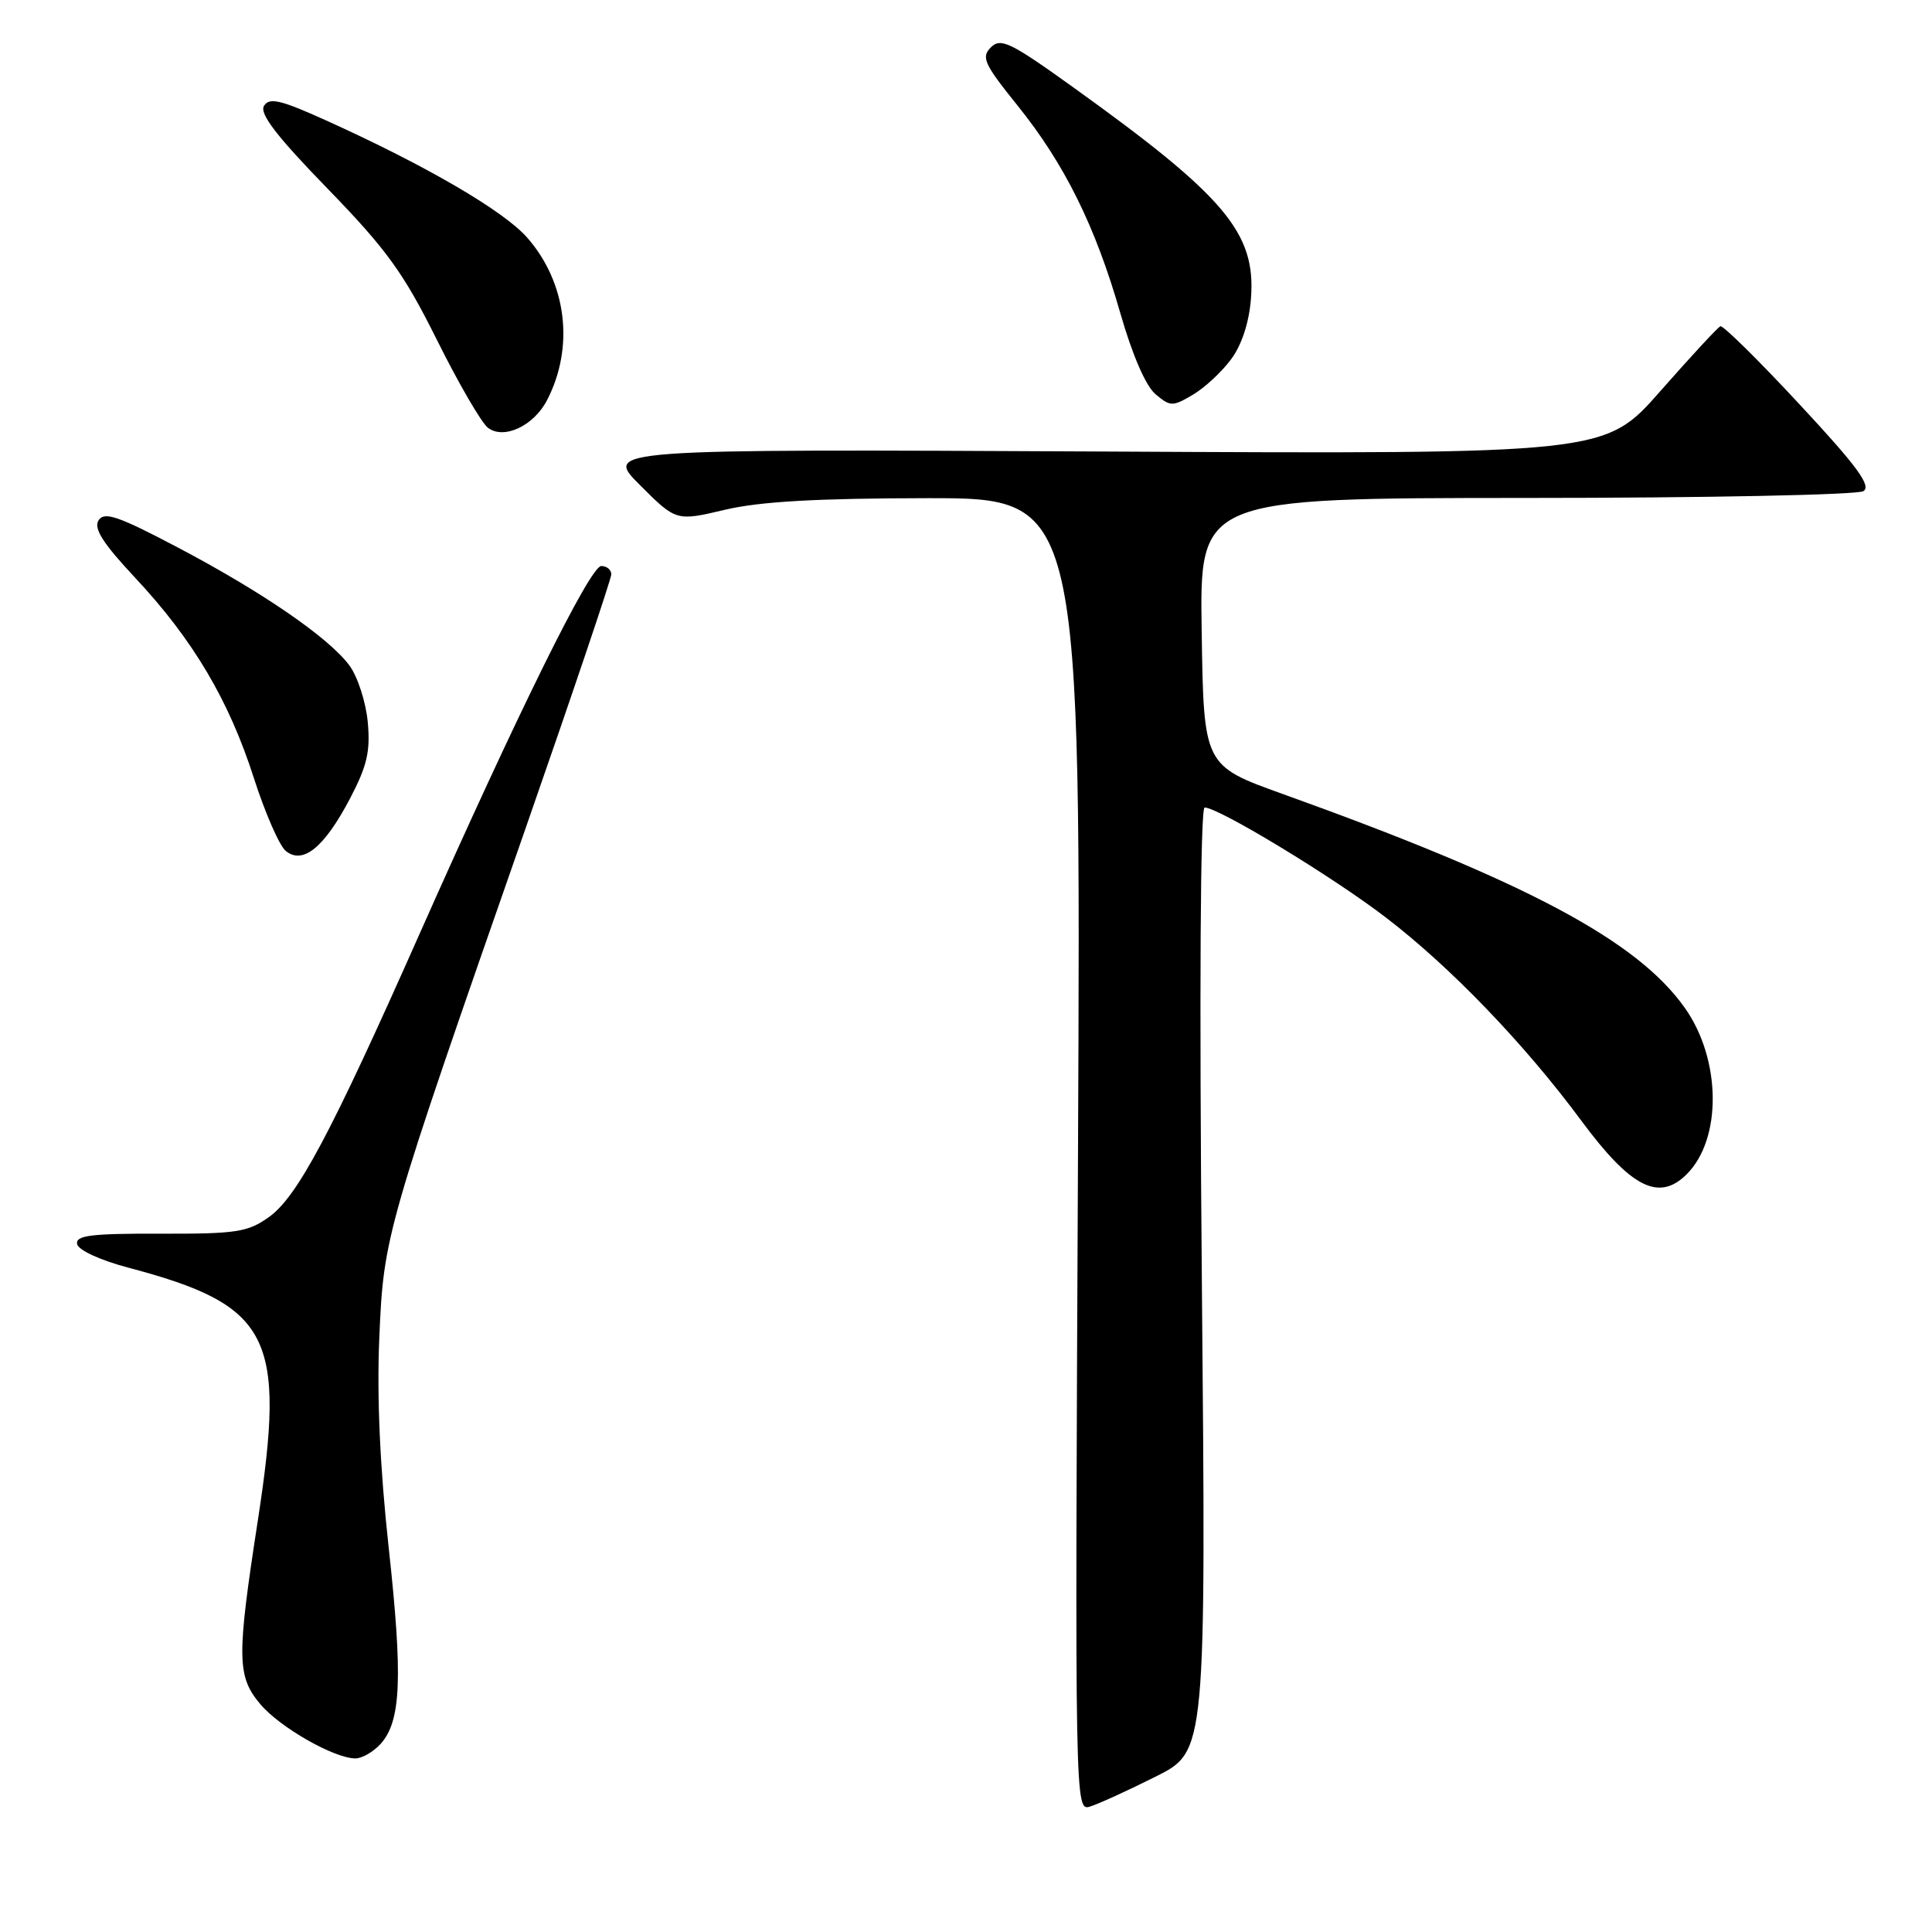 <?xml version="1.0" encoding="UTF-8" standalone="no"?>
<!DOCTYPE svg PUBLIC "-//W3C//DTD SVG 1.1//EN" "http://www.w3.org/Graphics/SVG/1.1/DTD/svg11.dtd" >
<svg xmlns="http://www.w3.org/2000/svg" xmlns:xlink="http://www.w3.org/1999/xlink" version="1.1" viewBox="0 0 256 256">
 <g >
 <path fill="currentColor"
d=" M 153.15 235.40 C 159.81 232.07 159.81 232.07 159.25 169.54 C 158.91 131.34 159.05 107.00 159.62 107.00 C 161.47 107.00 176.59 116.17 183.63 121.57 C 192.20 128.13 202.00 138.32 209.49 148.44 C 216.10 157.38 219.82 159.28 223.51 155.58 C 228.18 150.91 228.07 140.41 223.29 133.61 C 217.00 124.65 202.30 116.82 170.00 105.22 C 159.50 101.45 159.50 101.45 159.23 83.72 C 158.95 66.00 158.95 66.00 202.23 65.98 C 226.03 65.98 246.13 65.57 246.91 65.08 C 248.00 64.39 246.08 61.78 238.45 53.58 C 233.03 47.74 228.31 43.09 227.96 43.23 C 227.61 43.38 224.03 47.25 220.00 51.83 C 212.67 60.17 212.67 60.17 146.35 59.83 C 80.02 59.50 80.02 59.50 84.81 64.29 C 89.60 69.07 89.60 69.07 96.05 67.55 C 100.70 66.45 108.18 66.03 122.87 66.01 C 143.24 66.00 143.24 66.00 142.84 153.00 C 142.43 240.00 142.43 240.00 144.46 239.37 C 145.58 239.02 149.49 237.24 153.15 235.40 Z  M 50.43 231.08 C 53.15 228.07 53.39 222.29 51.50 205.04 C 50.35 194.49 49.92 185.02 50.26 177.27 C 50.84 163.74 51.00 163.16 69.61 109.85 C 75.87 91.89 81.00 76.71 81.00 76.10 C 81.00 75.50 80.40 75.00 79.67 75.00 C 78.20 75.00 68.59 94.46 55.48 124.00 C 43.82 150.28 39.40 158.58 35.63 161.27 C 32.83 163.27 31.32 163.50 21.22 163.47 C 12.04 163.44 9.99 163.70 10.22 164.85 C 10.38 165.65 13.29 166.99 17.00 167.97 C 35.87 172.97 37.94 177.01 34.16 201.50 C 31.35 219.69 31.39 222.12 34.50 225.82 C 37.09 228.89 44.29 233.00 47.10 233.00 C 47.97 233.00 49.47 232.13 50.43 231.08 Z  M 46.34 105.88 C 48.64 101.51 49.09 99.59 48.73 95.68 C 48.48 93.02 47.39 89.65 46.30 88.18 C 43.57 84.49 34.75 78.43 23.46 72.49 C 15.63 68.37 13.81 67.75 13.06 68.95 C 12.38 70.02 13.64 72.00 17.93 76.58 C 25.57 84.75 30.33 92.78 33.63 103.07 C 35.12 107.71 37.02 112.06 37.86 112.75 C 40.12 114.60 42.95 112.32 46.34 105.88 Z  M 72.49 53.02 C 76.14 45.97 75.09 37.45 69.85 31.48 C 66.73 27.93 56.45 21.94 43.17 15.94 C 37.17 13.23 35.69 12.88 34.98 14.03 C 34.35 15.05 36.66 18.06 43.40 24.99 C 51.26 33.09 53.47 36.16 57.89 45.03 C 60.75 50.79 63.80 56.03 64.65 56.68 C 66.76 58.29 70.72 56.44 72.49 53.02 Z  M 163.13 47.60 C 164.54 45.71 165.52 42.70 165.76 39.54 C 166.43 30.86 162.35 26.02 142.14 11.52 C 133.87 5.58 132.60 4.97 131.29 6.28 C 129.99 7.59 130.40 8.48 134.81 13.96 C 141.06 21.72 145.14 29.96 148.45 41.50 C 150.04 47.04 151.83 51.17 153.12 52.24 C 155.08 53.89 155.38 53.89 158.05 52.31 C 159.62 51.39 161.90 49.27 163.13 47.60 Z "/>
</g>
</svg>